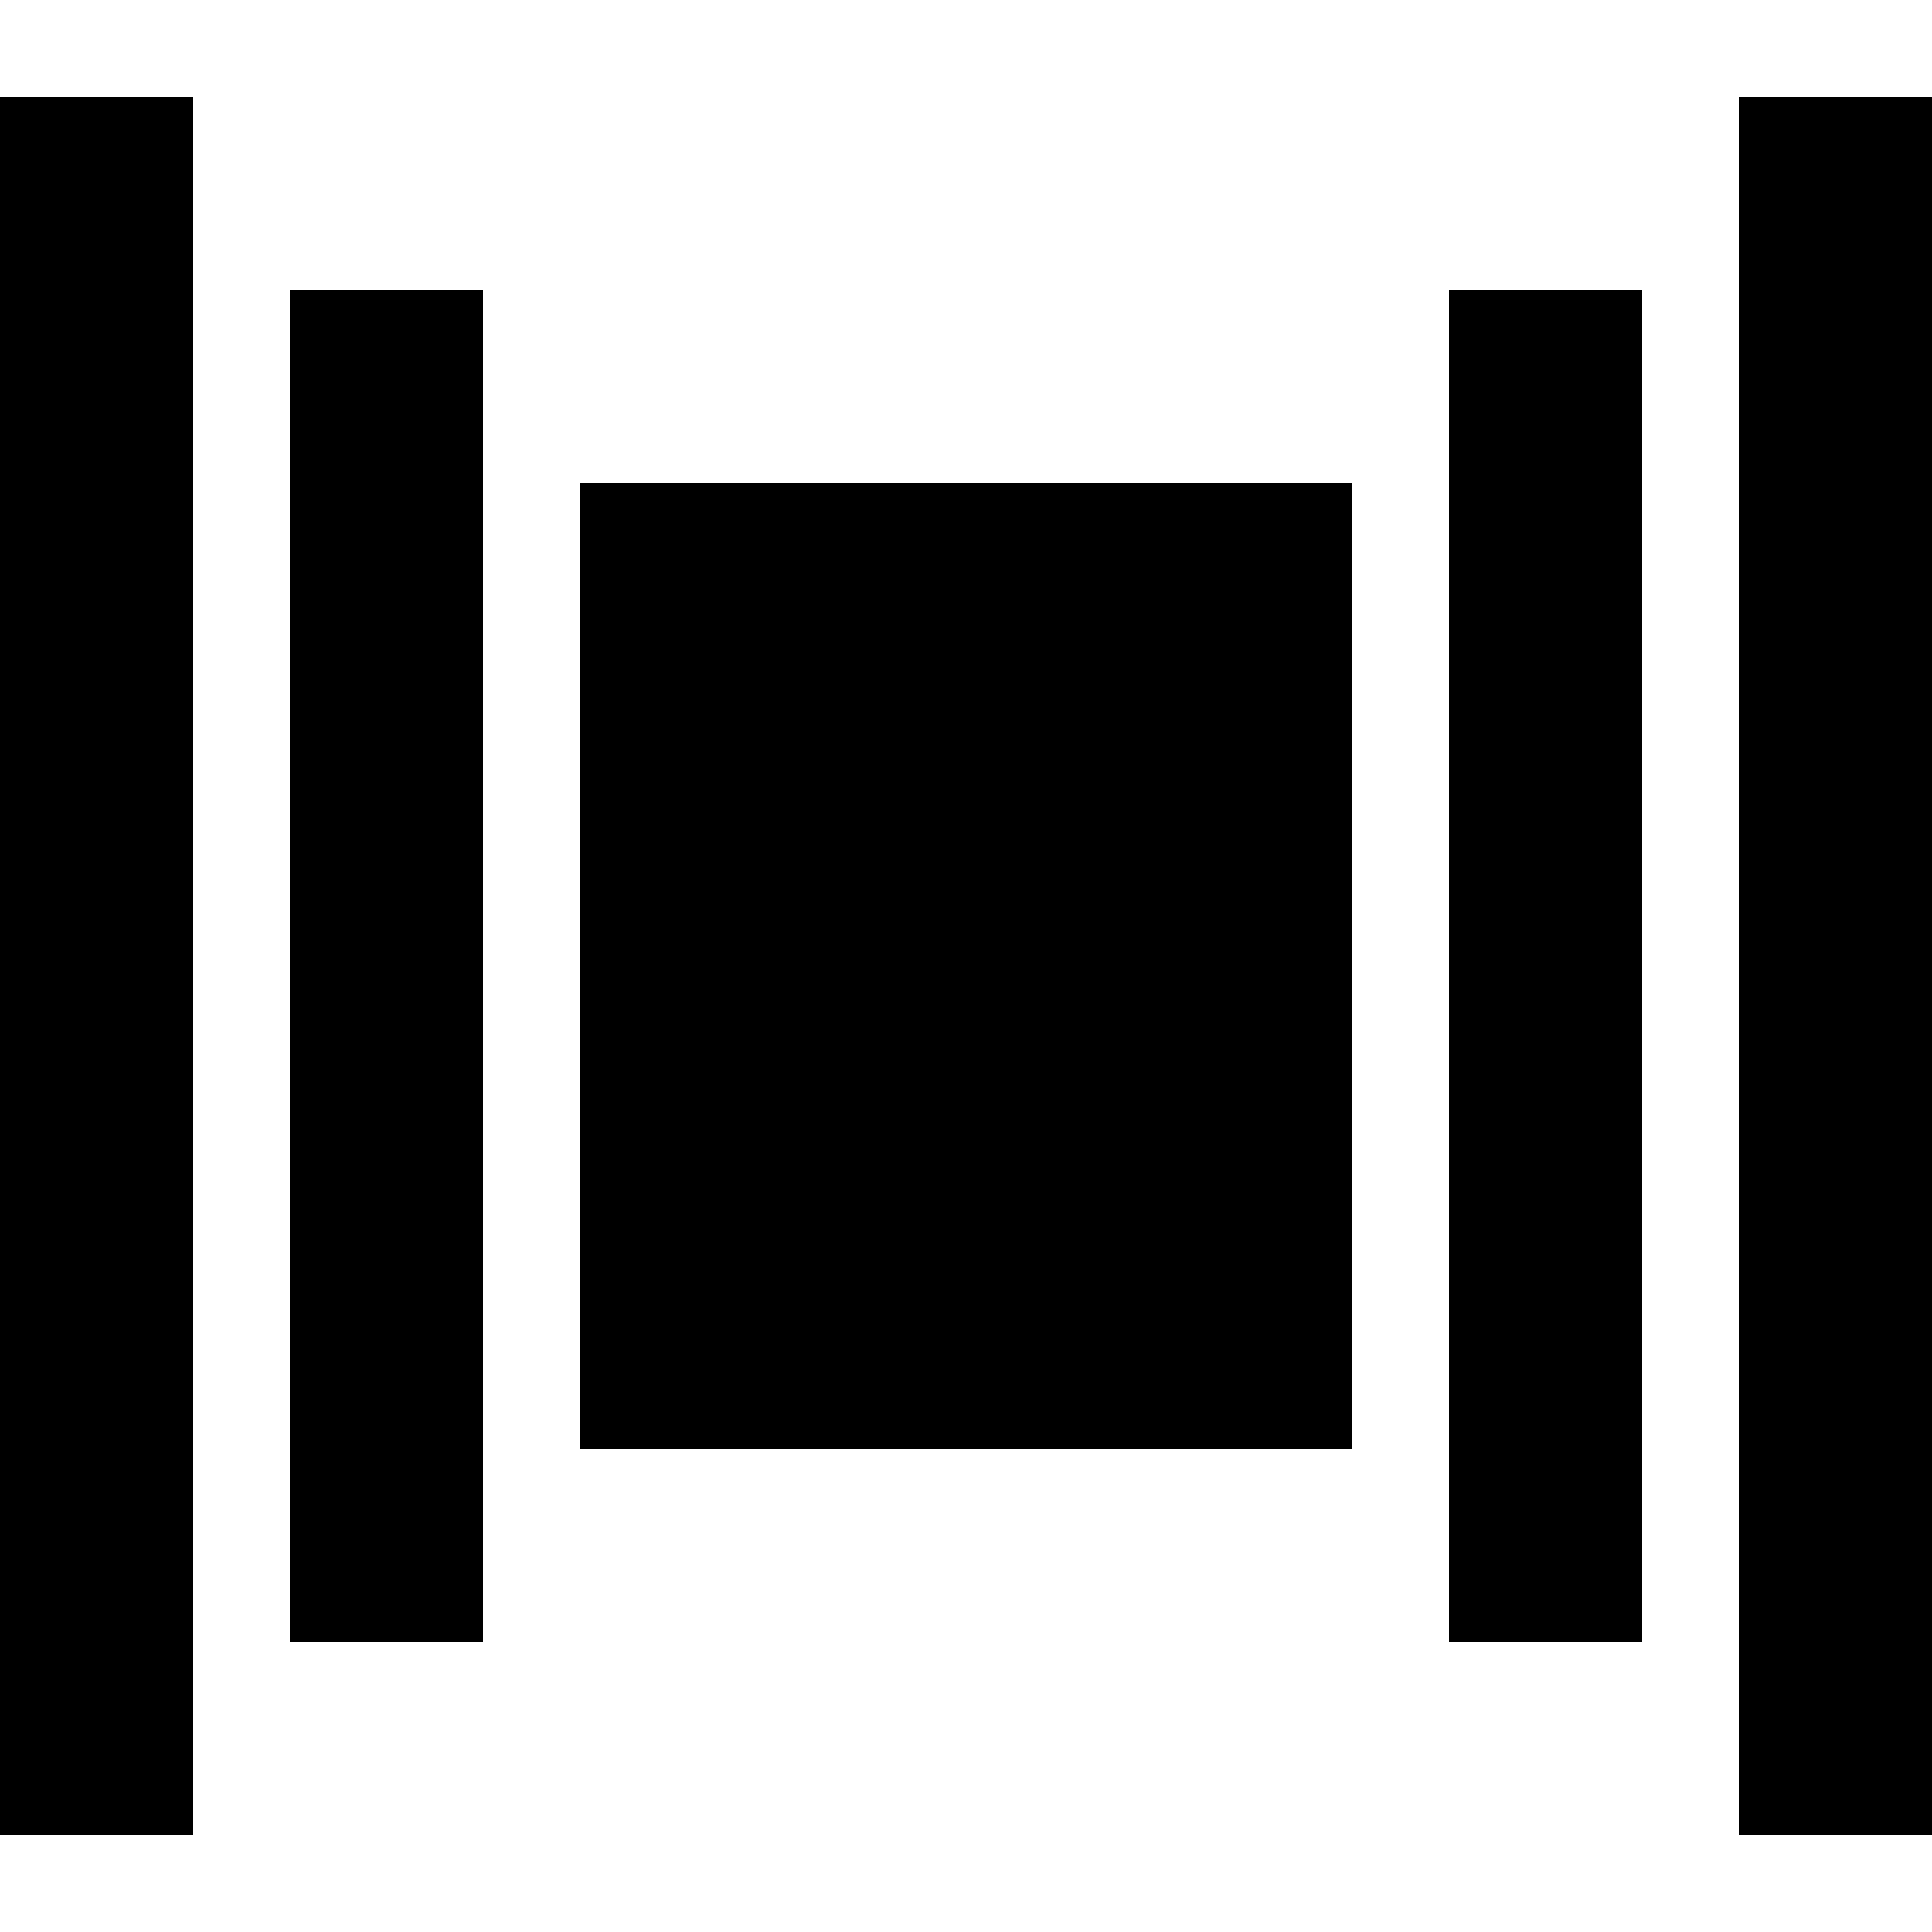 <!-- Generated by IcoMoon.io -->
<svg version="1.1" xmlns="http://www.w3.org/2000/svg" width="32" height="32" viewBox="0 0 32 32">
<title>as-cover_flow-</title>
<path d="M4.8 27.2h3.2v-22.4h-3.2v22.4zM12.8 20.8h6.4v-9.6h-6.4v9.6zM9.6 24h12.8v-16h-12.8v16zM24 27.2h3.2v-22.4h-3.2v22.4zM28.8 30.4h3.2v-28.8h-3.2v28.8zM0 30.4h3.2v-28.8h-3.2v28.8z"></path>
</svg>
